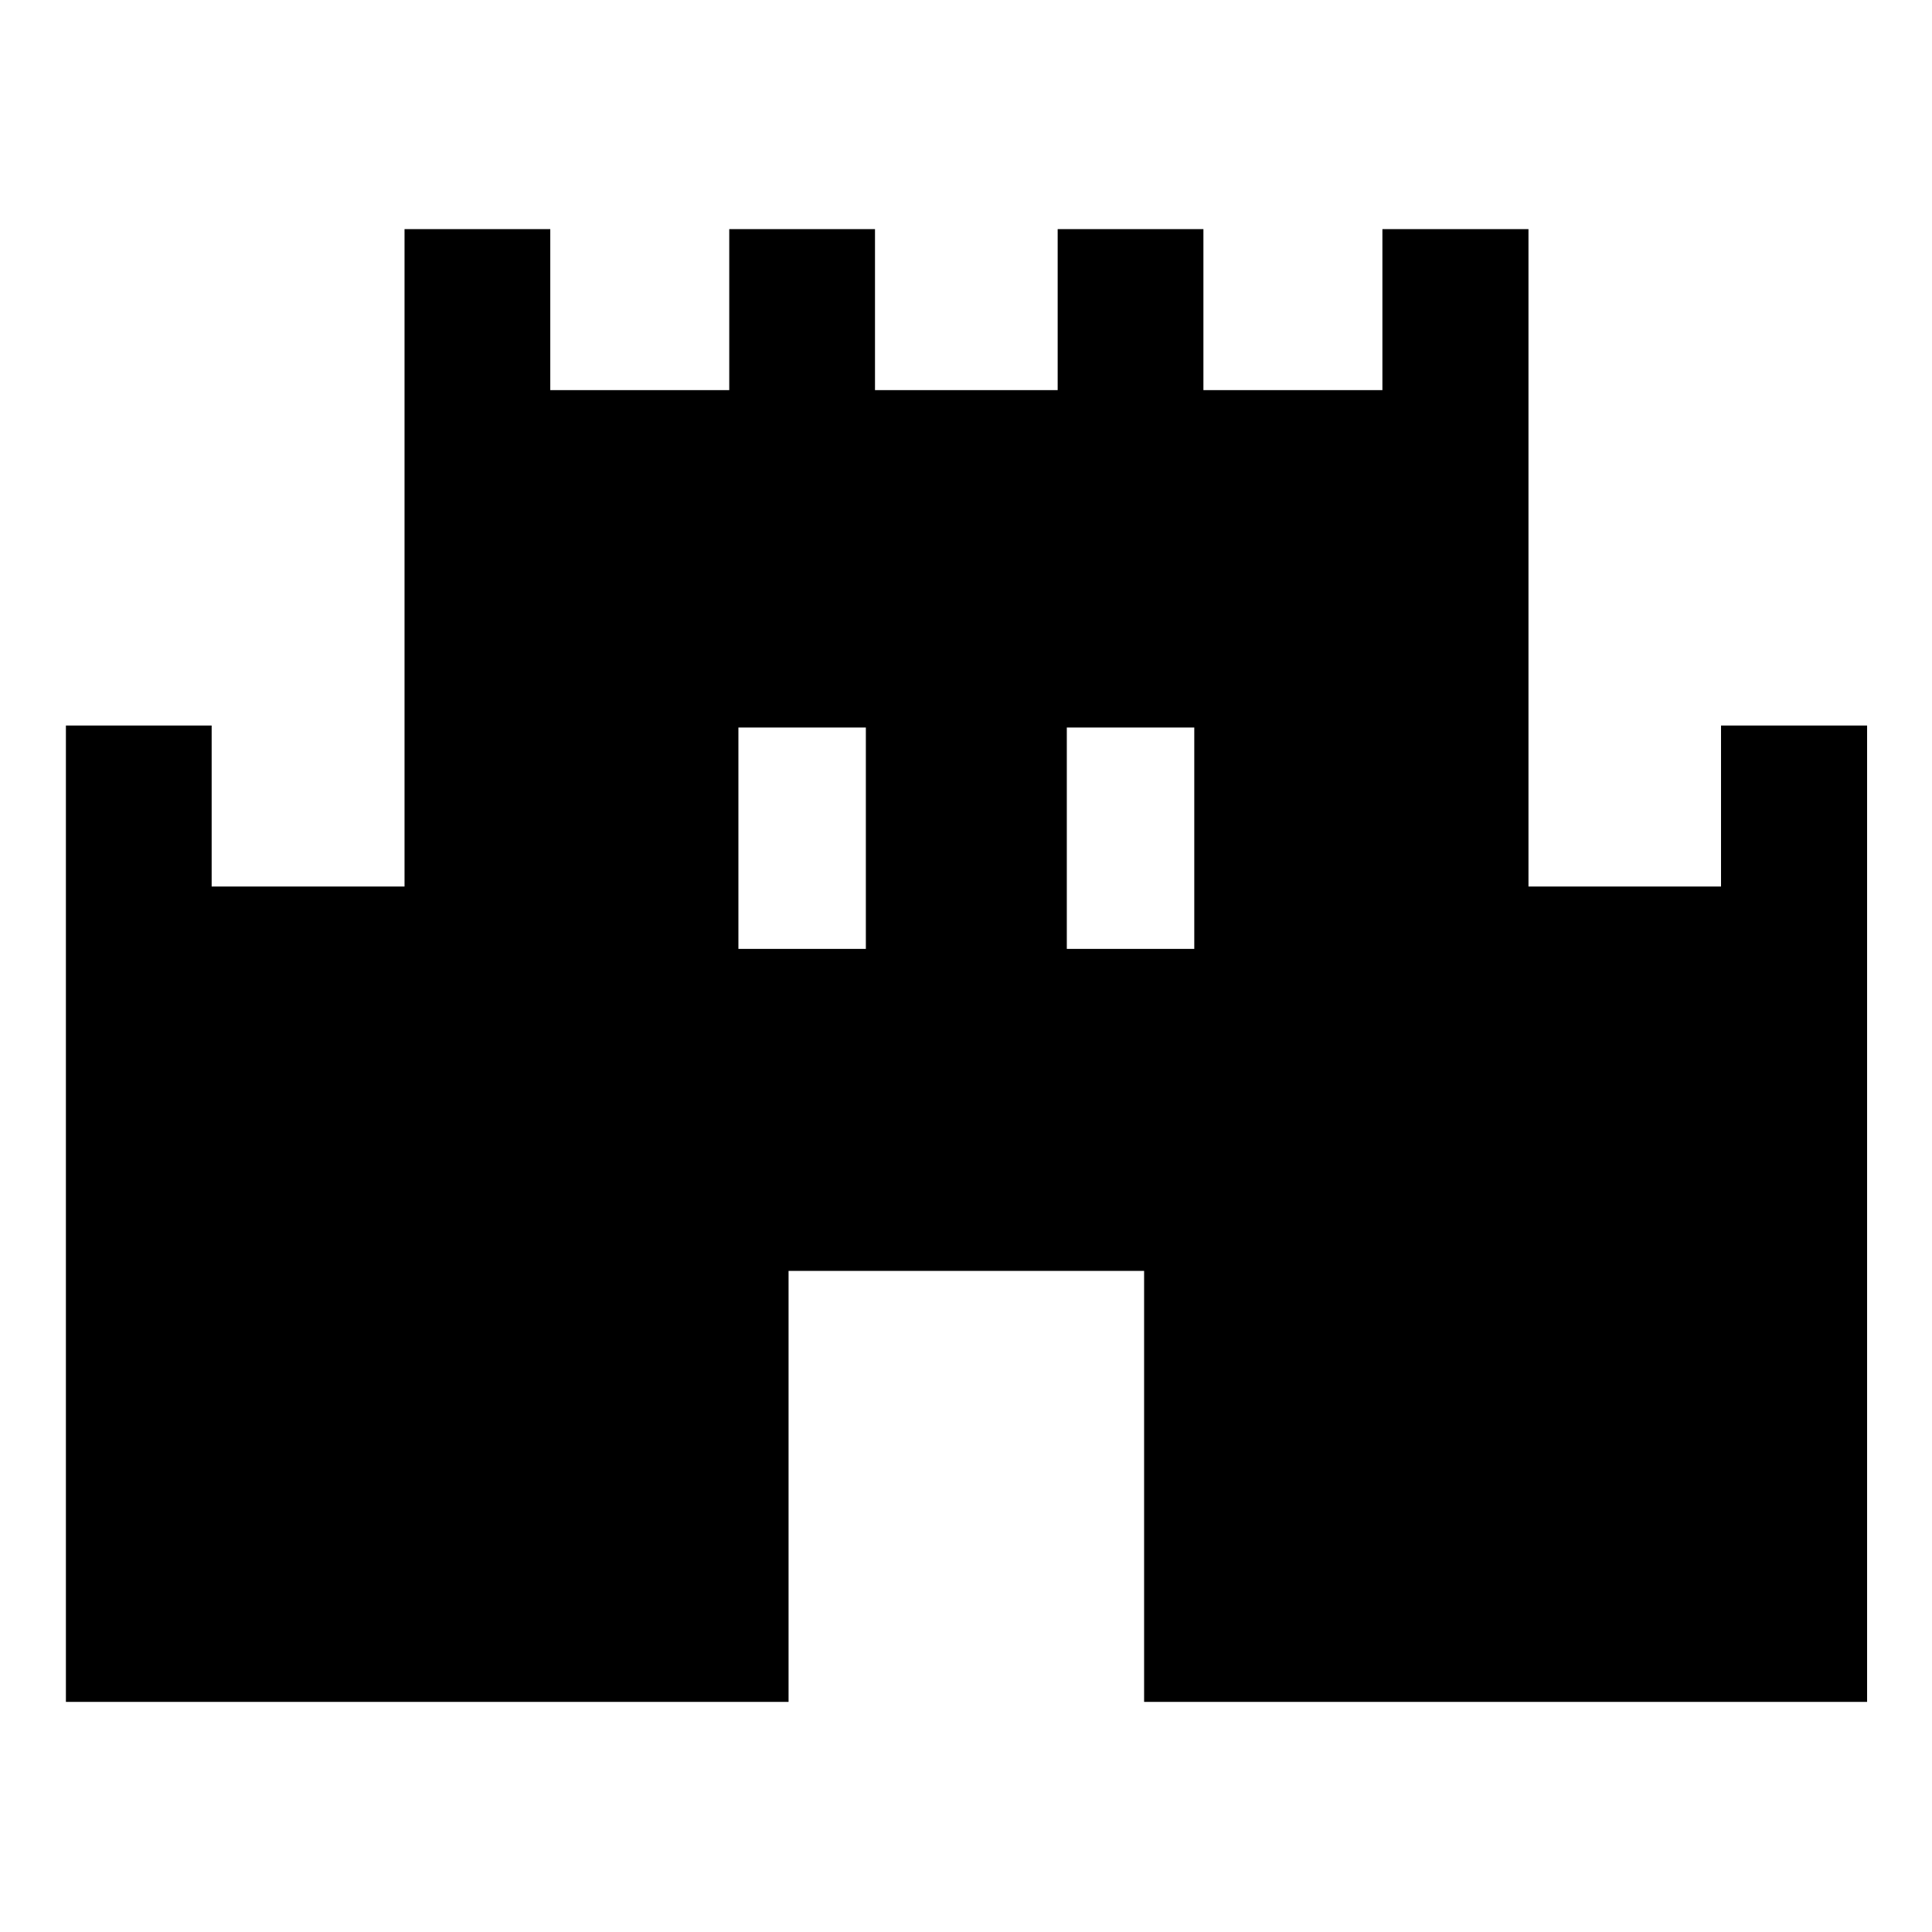<svg xmlns="http://www.w3.org/2000/svg" height="40" viewBox="0 -960 960 960" width="40"><path d="M32.75-114.34v-485.15h72.42v80h95.84v-326.66h72.42v80h88.93v-80h72.42v80h90.77v-80h72.42v80h88.94v-80h72.58v326.66h95.68v-80h72.58v485.15H568.5V-328.5H391.83v214.16H32.75ZM366.91-488.5h63.33v-110h-63.33v110Zm163.18 0h63.34v-110h-63.34v110Z"/></svg>
